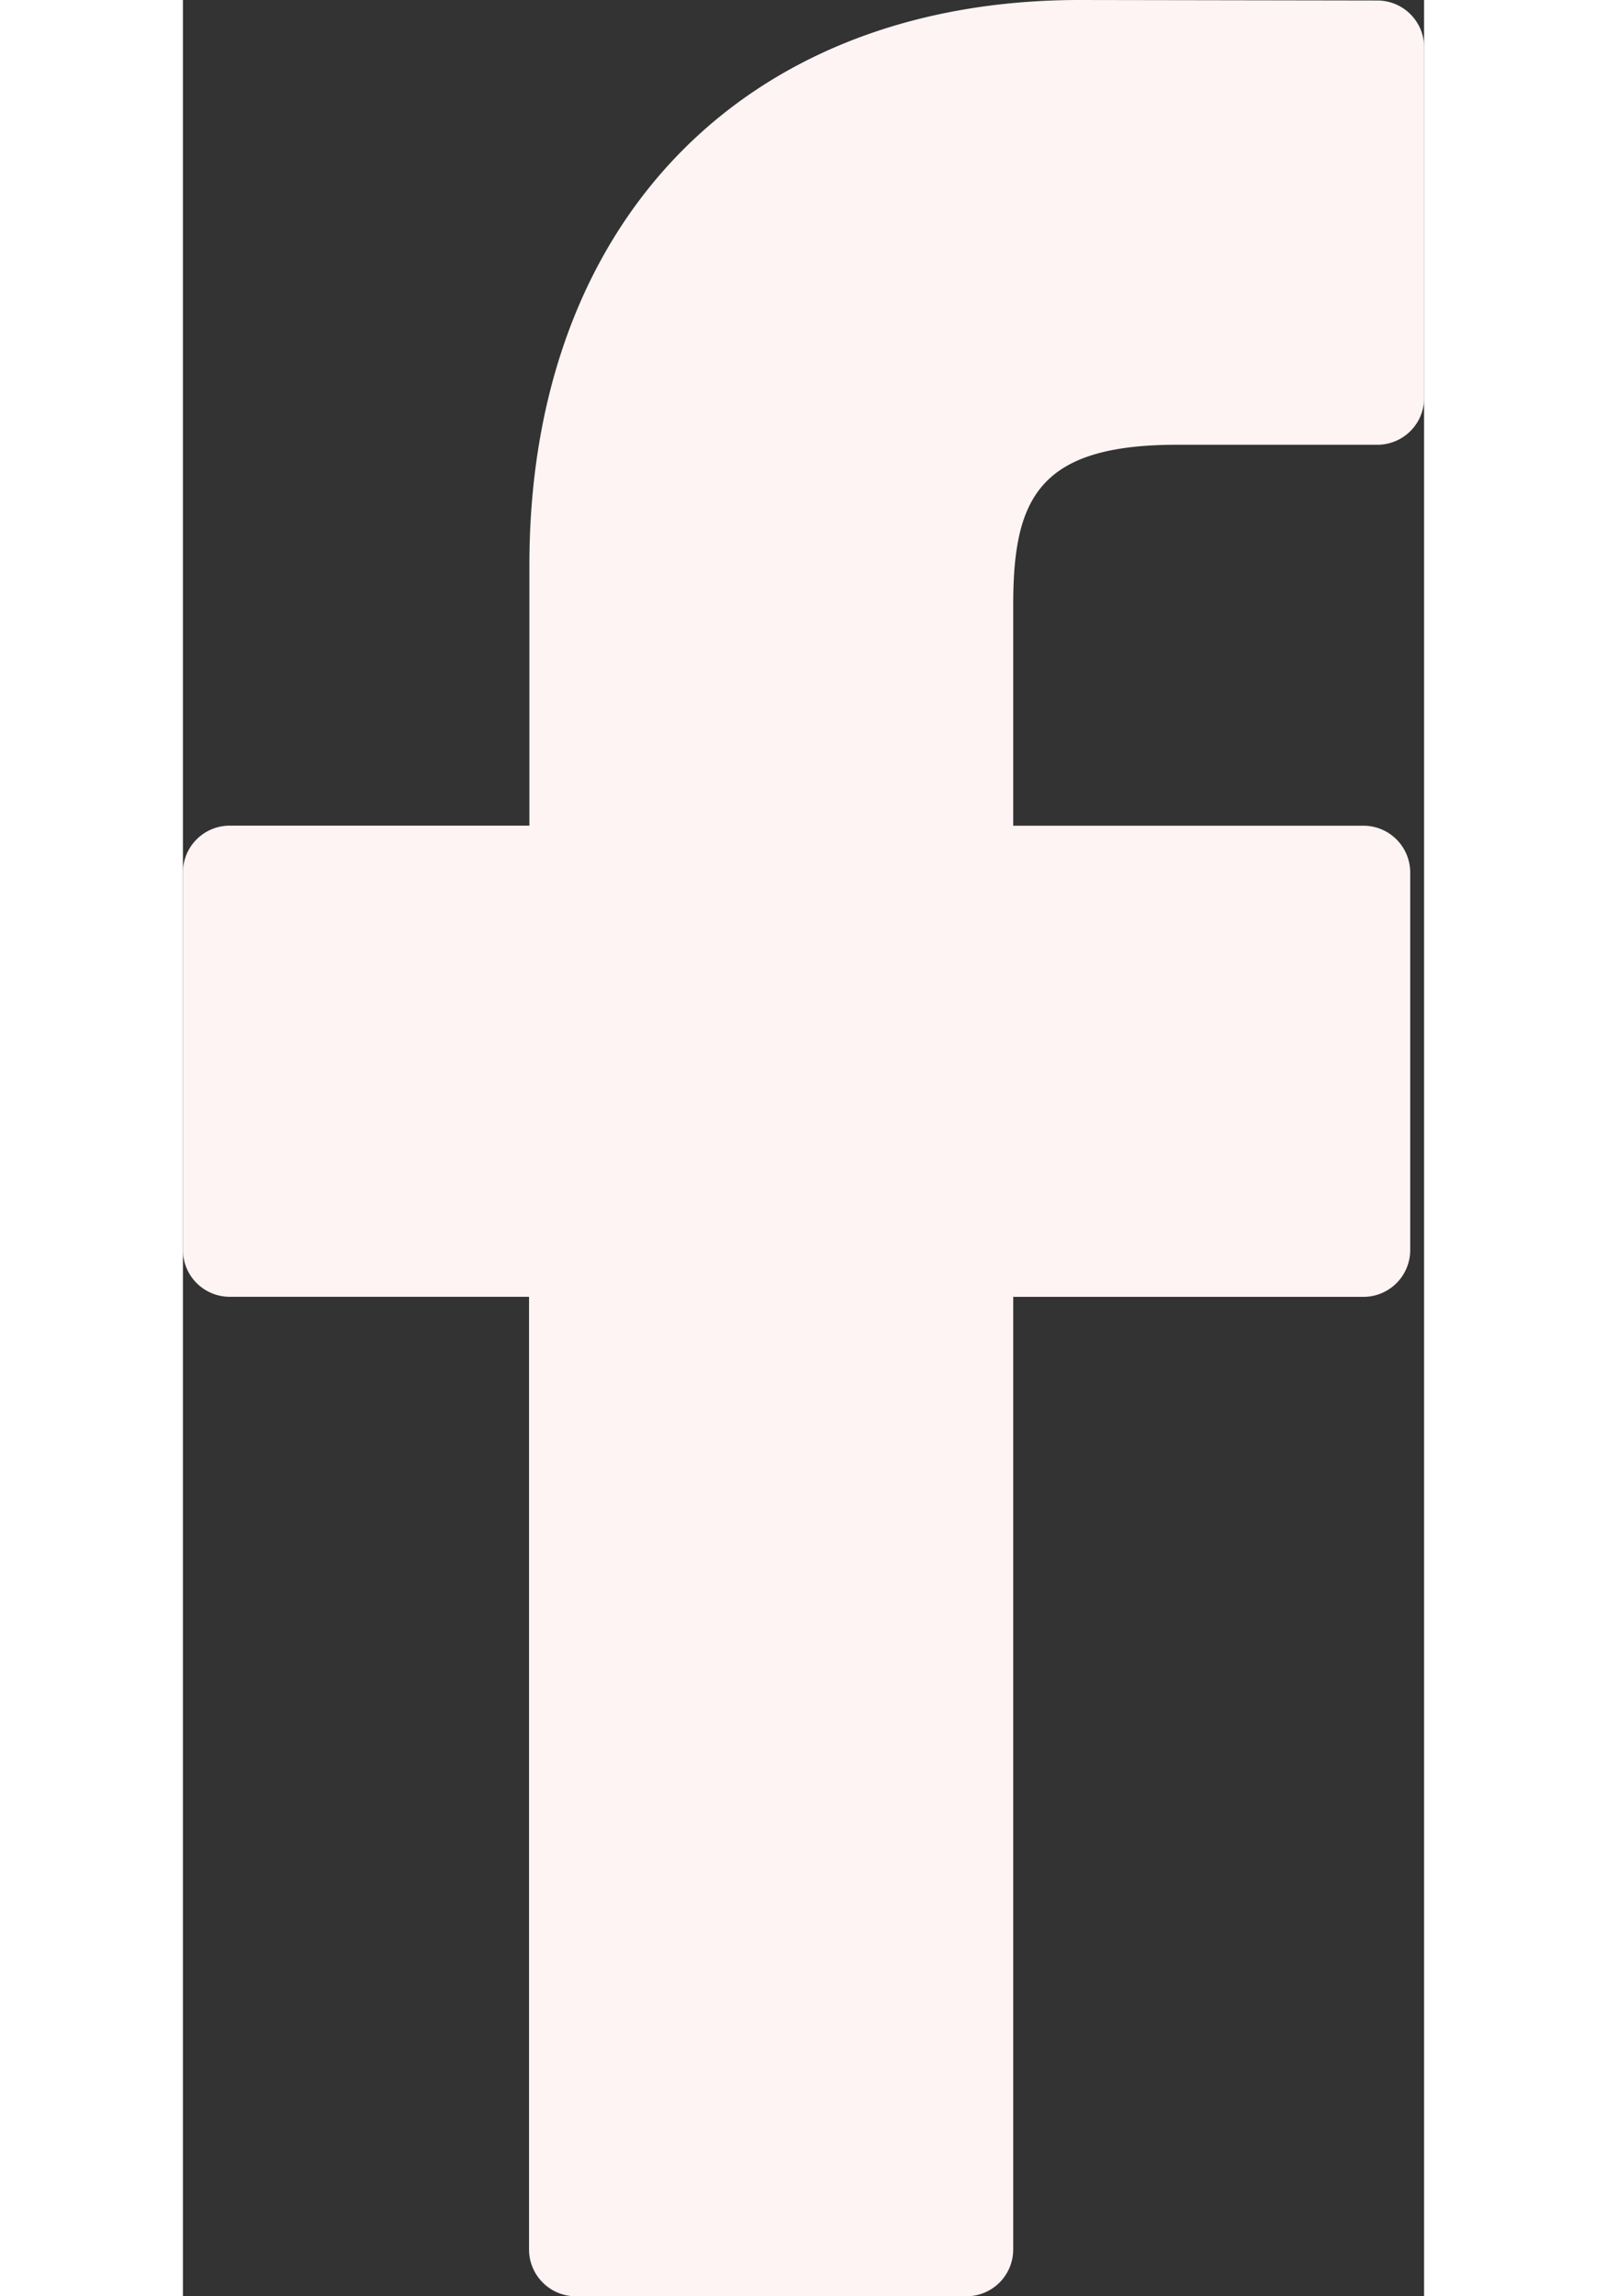 <svg xmlns="http://www.w3.org/2000/svg" width="14" height="20" viewBox="0 0 17.367 32.123"><rect x="0" y="0" width="17.367" height="32.123" fill="#333333" stroke="none"/><g transform="translate(-22.077)"><path d="M38.79.007,34.625,0c-4.68,0-7.7,3.1-7.7,7.906V11.55H22.732a.655.655,0,0,0-.655.655v5.281a.655.655,0,0,0,.655.655H26.92V31.468a.655.655,0,0,0,.655.655H33.04a.655.655,0,0,0,.655-.655V18.142h4.9a.655.655,0,0,0,.655-.655l0-5.281a.655.655,0,0,0-.655-.655h-4.9V8.461c0-1.485.354-2.239,2.289-2.239H38.79a.655.655,0,0,0,.655-.655V.662A.655.655,0,0,0,38.79.007Z" fill="#fff4f4"/></g></svg>